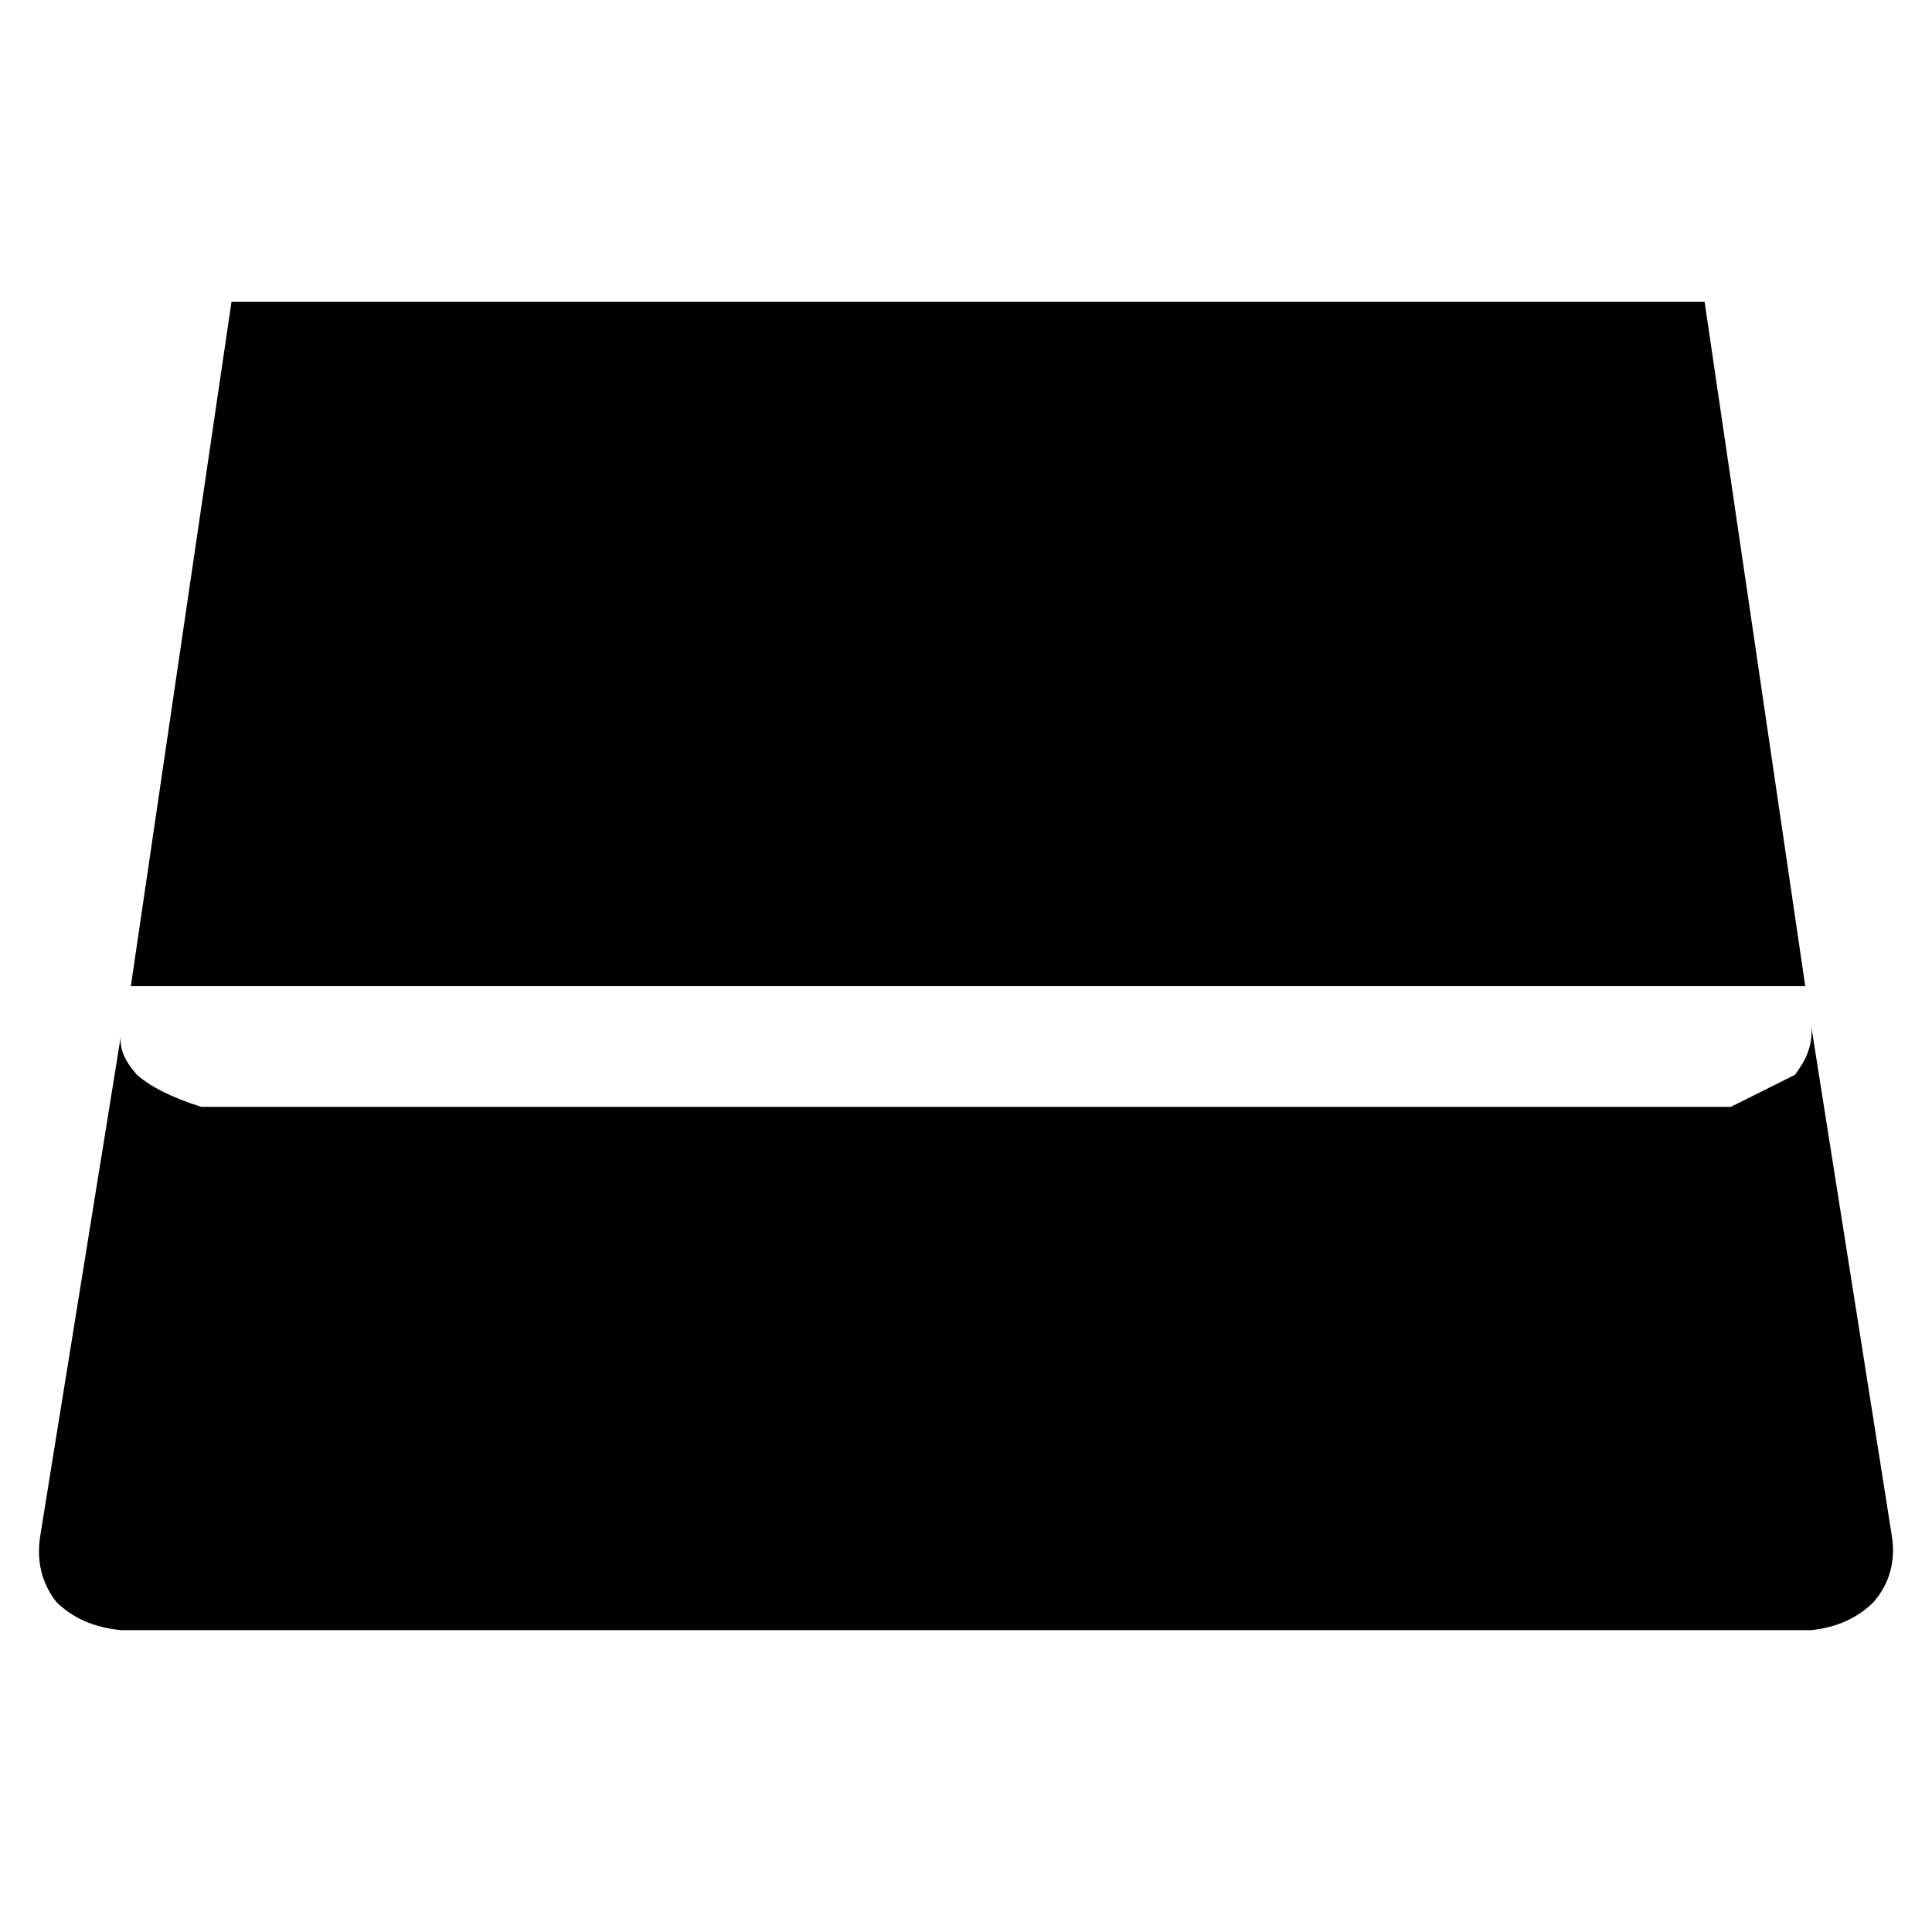 <svg xmlns:dc="http://purl.org/dc/elements/1.1/" xmlns:cc="http://creativecommons.org/ns#" xmlns:rdf="http://www.w3.org/1999/02/22-rdf-syntax-ns#" xmlns:svg="http://www.w3.org/2000/svg" xmlns="http://www.w3.org/2000/svg" xmlns:sodipodi="http://sodipodi.sourceforge.net/DTD/sodipodi-0.dtd" xmlns:inkscape="http://www.inkscape.org/namespaces/inkscape" width="48" height="48" id="svg5057" version="1.1" inkscape:version="0.91 r13725" viewBox="0 0 48 48" sodipodi:docname="all_icons.tar">
  <defs id="defs5059"/>
  <sodipodi:namedview id="base" pagecolor="#ffffff" bordercolor="#666666" borderopacity="1.0" inkscape:pageopacity="0.0" inkscape:pageshadow="2" inkscape:zoom="5.3607533" inkscape:cx="17.083968" inkscape:cy="9.574371" inkscape:current-layer="layer36" showgrid="true" inkscape:grid-bbox="true" inkscape:document-units="px" inkscape:window-width="1680" inkscape:window-height="988" inkscape:window-x="-8" inkscape:window-y="-8" inkscape:window-maximized="1" showguides="true">
    <inkscape:grid type="xygrid" id="grid6922"/>
  </sodipodi:namedview>
  <g inkscape:groupmode="layer" id="layer149" inkscape:label="key-large-3d" style="display:inline">
    <path id="path6524" style="display:inline;fill:#000000;stroke:none" d="m 42.351,7.5 2.5,17 -41.6,0 2.5,-17 36.6,0 m 4.65,30.65 q 0.15,0.95 -0.45,1.65 -0.6,0.6 -1.55,0.7 l -42,0 q -1,-0.1 -1.6,-0.7 -0.55,-0.7 -0.4,-1.65 l 2,-12.4 q -0.05,0.45 0.4,0.95 0.5,0.45 1.6,0.8 l 38,0 1.6,-0.8 0.1,-0.15 q 0.35,-0.5 0.3,-1.05 l 2,12.65" inkscape:connector-curvature="0"/>
  </g>
  </svg>